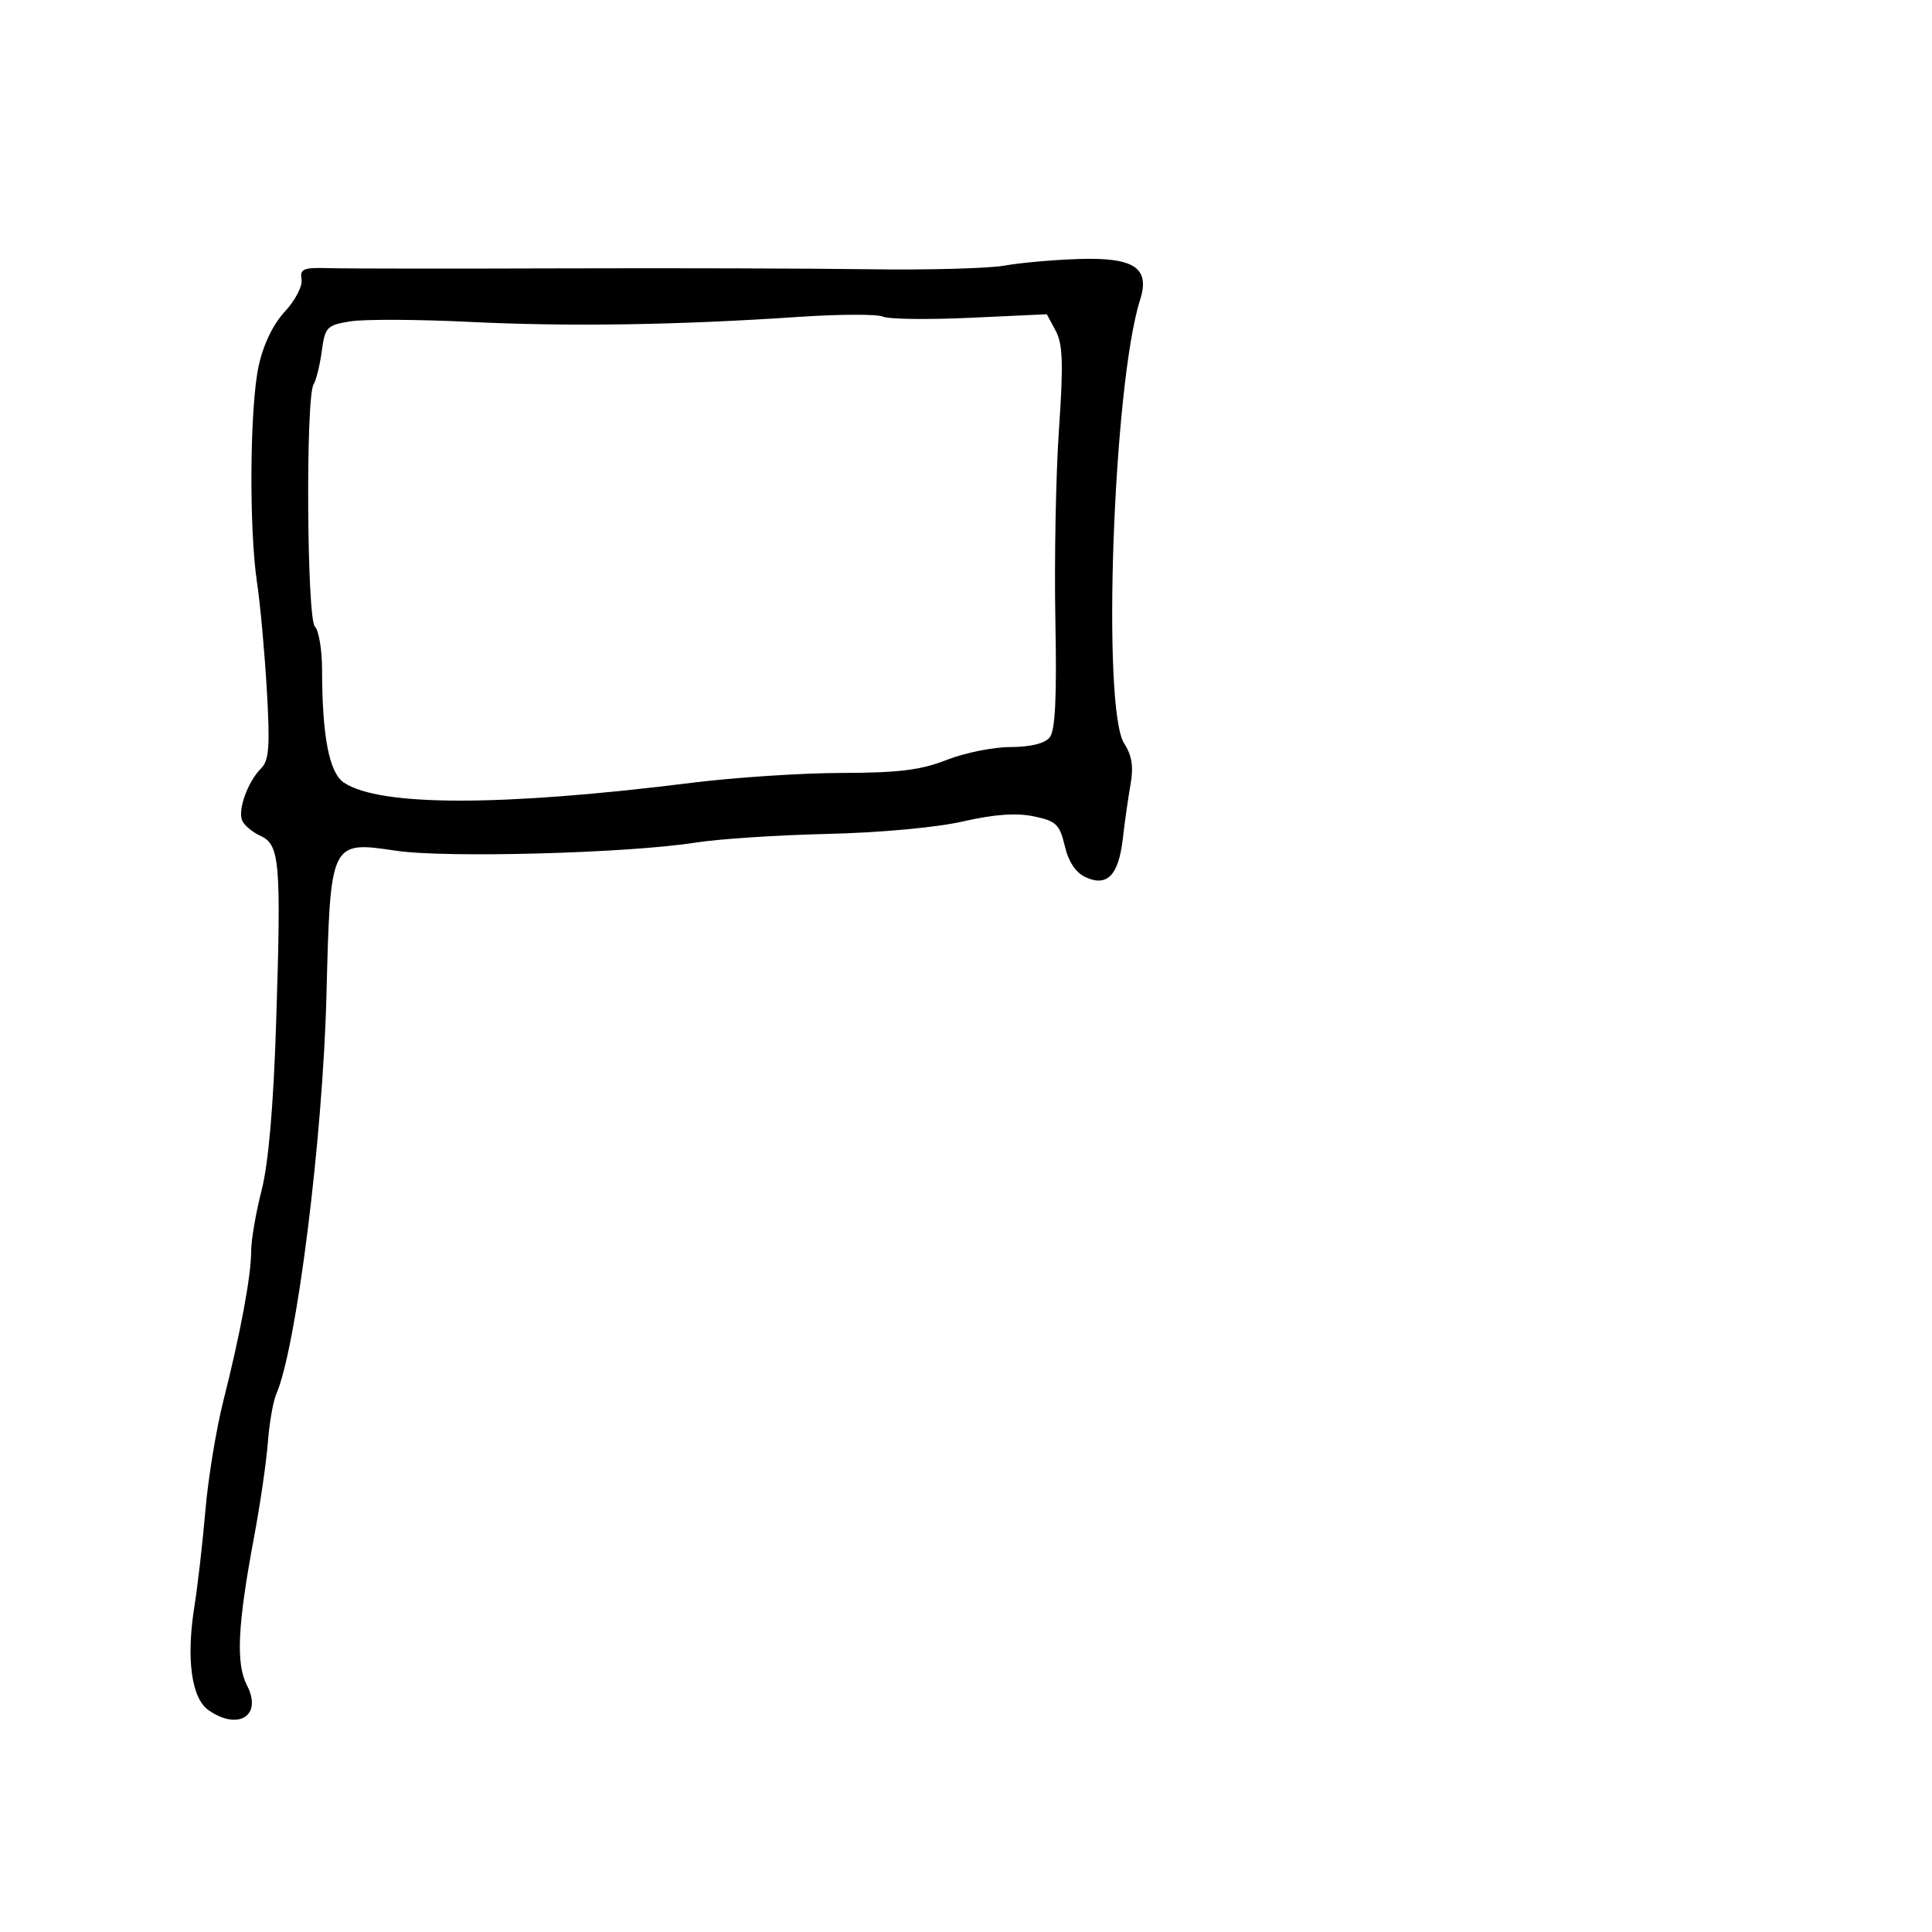 <svg xmlns="http://www.w3.org/2000/svg" width="300" height="300" viewBox="0 0 300 300" version="1.1">
	<path d="M 156 41.240 C 153.525 41.684, 144.075 41.940, 135 41.809 C 125.925 41.679, 104.325 41.618, 87 41.674 C 69.675 41.731, 53.475 41.715, 51 41.638 C 47.112 41.519, 46.544 41.755, 46.823 43.377 C 47.001 44.412, 45.842 46.655, 44.238 48.377 C 42.409 50.341, 40.898 53.476, 40.165 56.826 C 38.784 63.141, 38.644 82.029, 39.916 90.500 C 40.411 93.800, 41.094 101.294, 41.434 107.153 C 41.943 115.940, 41.784 118.073, 40.529 119.328 C 38.504 121.353, 36.928 125.648, 37.583 127.356 C 37.873 128.111, 39.162 129.209, 40.449 129.795 C 43.459 131.166, 43.683 133.869, 42.871 159.022 C 42.459 171.797, 41.685 180.683, 40.621 184.833 C 39.730 188.314, 39 192.561, 39 194.271 C 39 198.096, 37.362 206.918, 34.687 217.500 C 33.575 221.900, 32.320 229.550, 31.898 234.500 C 31.477 239.450, 30.702 246.200, 30.178 249.500 C 28.895 257.568, 29.730 263.698, 32.364 265.543 C 37.004 268.792, 40.776 266.402, 38.366 261.740 C 36.596 258.318, 36.881 252.386, 39.482 238.500 C 40.410 233.550, 41.359 227.025, 41.591 224 C 41.824 220.975, 42.408 217.600, 42.889 216.500 C 46.038 209.304, 50.130 176.781, 50.695 154.458 C 51.300 130.566, 51.292 130.585, 61.500 132.102 C 69.270 133.257, 97.512 132.489, 108 130.837 C 111.575 130.274, 120.800 129.668, 128.500 129.490 C 136.610 129.302, 145.457 128.487, 149.530 127.553 C 154.352 126.446, 157.798 126.197, 160.502 126.759 C 164.009 127.487, 164.542 127.995, 165.339 131.364 C 165.924 133.838, 167.050 135.521, 168.587 136.222 C 171.937 137.748, 173.698 135.911, 174.353 130.205 C 174.650 127.617, 175.192 123.809, 175.557 121.743 C 176.033 119.048, 175.756 117.276, 174.577 115.478 C 171.053 110.100, 172.849 59.699, 177.033 46.561 C 178.610 41.609, 176.148 39.953, 167.594 40.215 C 163.692 40.335, 158.475 40.796, 156 41.240 M 124 49.208 C 105.086 50.484, 88.360 50.738, 72.894 49.982 C 64.860 49.589, 56.535 49.553, 54.394 49.900 C 50.749 50.492, 50.466 50.788, 49.965 54.516 C 49.671 56.707, 49.096 59.040, 48.687 59.700 C 47.451 61.695, 47.643 96.043, 48.897 97.297 C 49.504 97.904, 50.004 100.897, 50.009 103.950 C 50.025 114.385, 51.124 120.035, 53.431 121.547 C 59.079 125.247, 77.871 125.245, 107.500 121.542 C 114.100 120.717, 124.546 120.032, 130.713 120.021 C 139.532 120.004, 143.009 119.573, 147 118 C 149.791 116.900, 154.252 116, 156.915 116 C 159.958 116, 162.209 115.453, 162.978 114.527 C 163.864 113.459, 164.111 108.439, 163.878 96.277 C 163.700 87.050, 163.950 73.751, 164.433 66.725 C 165.137 56.484, 165.038 53.439, 163.932 51.373 L 162.553 48.797 150.617 49.348 C 144.053 49.652, 137.966 49.570, 137.091 49.166 C 136.216 48.762, 130.325 48.781, 124 49.208" stroke="none" fill="black" fill-rule="evenodd"/>
</svg>